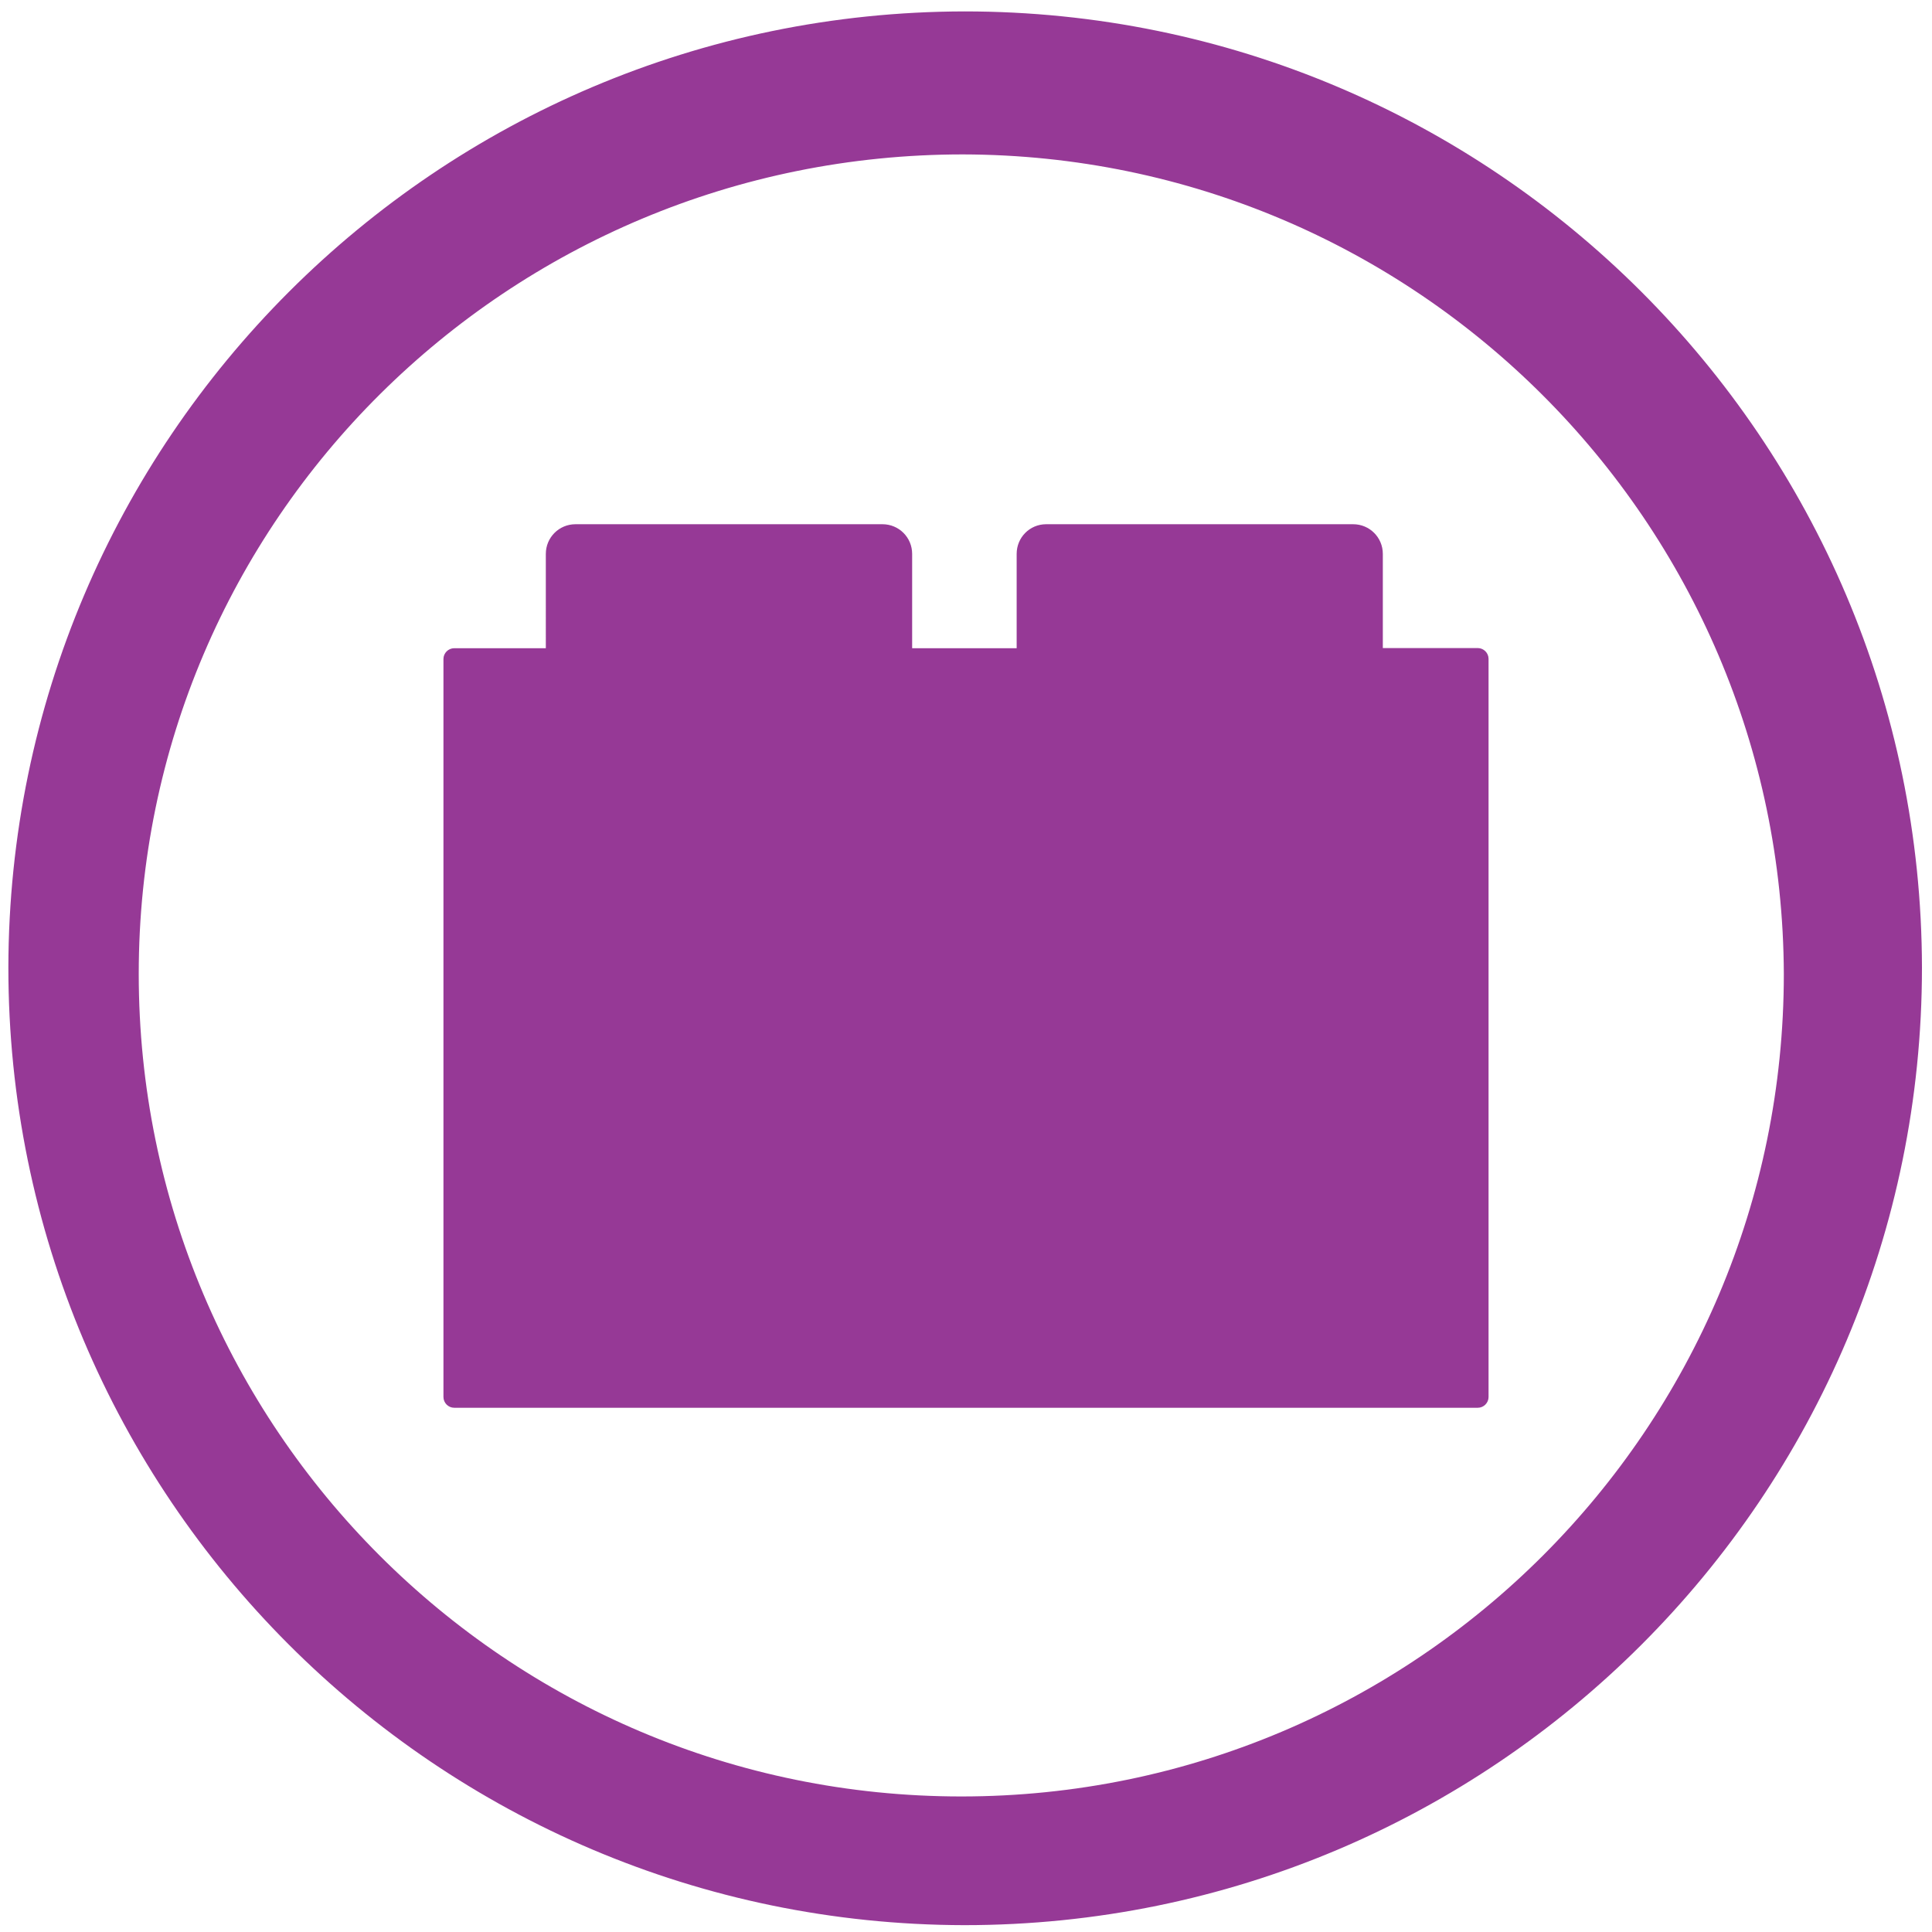 <?xml version="1.0" encoding="UTF-8" standalone="no"?>
<svg
   xmlns:dc="http://purl.org/dc/elements/1.1/"
   xmlns:cc="http://creativecommons.org/ns#"
   xmlns:rdf="http://www.w3.org/1999/02/22-rdf-syntax-ns#"
   xmlns:svg="http://www.w3.org/2000/svg"
   xmlns="http://www.w3.org/2000/svg"
   xmlns:sodipodi="http://sodipodi.sourceforge.net/DTD/sodipodi-0.dtd"
   xmlns:inkscape="http://www.inkscape.org/namespaces/inkscape"
   width="48"
   height="48"
   version="1.1"
   viewBox="0 0 12.7 12.7"
   id="svg4"
   sodipodi:docname="ldview.svg"
   inkscape:version="0.92.4 (5da689c313, 2019-01-14)">
  <defs
     id="defs8" />
  <sodipodi:namedview
     pagecolor="#ffffff"
     bordercolor="#666666"
     borderopacity="1"
     objecttolerance="10"
     gridtolerance="10"
     guidetolerance="10"
     inkscape:pageopacity="0"
     inkscape:pageshadow="2"
     inkscape:window-width="1136"
     inkscape:window-height="480"
     id="namedview6"
     showgrid="false"
     inkscape:zoom="4.9166667"
     inkscape:cx="2.1355932"
     inkscape:cy="24"
     inkscape:window-x="0"
     inkscape:window-y="25"
     inkscape:window-maximized="0"
     inkscape:current-layer="svg4" />
  <path
     d="M 6.34,0.075 C 2.871,0.081 0.061,2.891 0.055,6.36 c -4.61e-6,3.472 2.812,6.289 6.284,6.295 3.477,0 6.295,-2.818 6.295,-6.295 C 12.628,2.887 9.812,0.075 6.34,0.075 Z M 6.329,1.015 c 2.974,0.006 5.386,2.413 5.397,5.387 0,2.987 -2.421,5.407 -5.407,5.407 -2.987,0 -5.407,-2.421 -5.407,-5.407 0,-2.987 2.431,-5.387 5.418,-5.387 z M 3.783,3.446 c -0.108,0 -0.195,0.087 -0.195,0.195 V 4.261 H 2.986 c -0.039,0 -0.071,0.032 -0.071,0.071 V 9.183 c 0,0.039 0.032,0.071 0.071,0.071 h 6.728 c 0.039,0 0.071,-0.032 0.071,-0.071 V 4.331 c 0,-0.039 -0.032,-0.071 -0.071,-0.071 H 9.09 V 3.641 c 0,-0.108 -0.087,-0.195 -0.195,-0.195 H 6.877 c -0.108,0 -0.194,0.087 -0.194,0.195 V 4.261 H 5.996 V 3.641 c 0,-0.108 -0.087,-0.195 -0.195,-0.195 H 3.783 Z"
     id="path2"
     inkscape:connector-curvature="0"
     style="fill:#963996;stroke-width:1.044" />
</svg>
